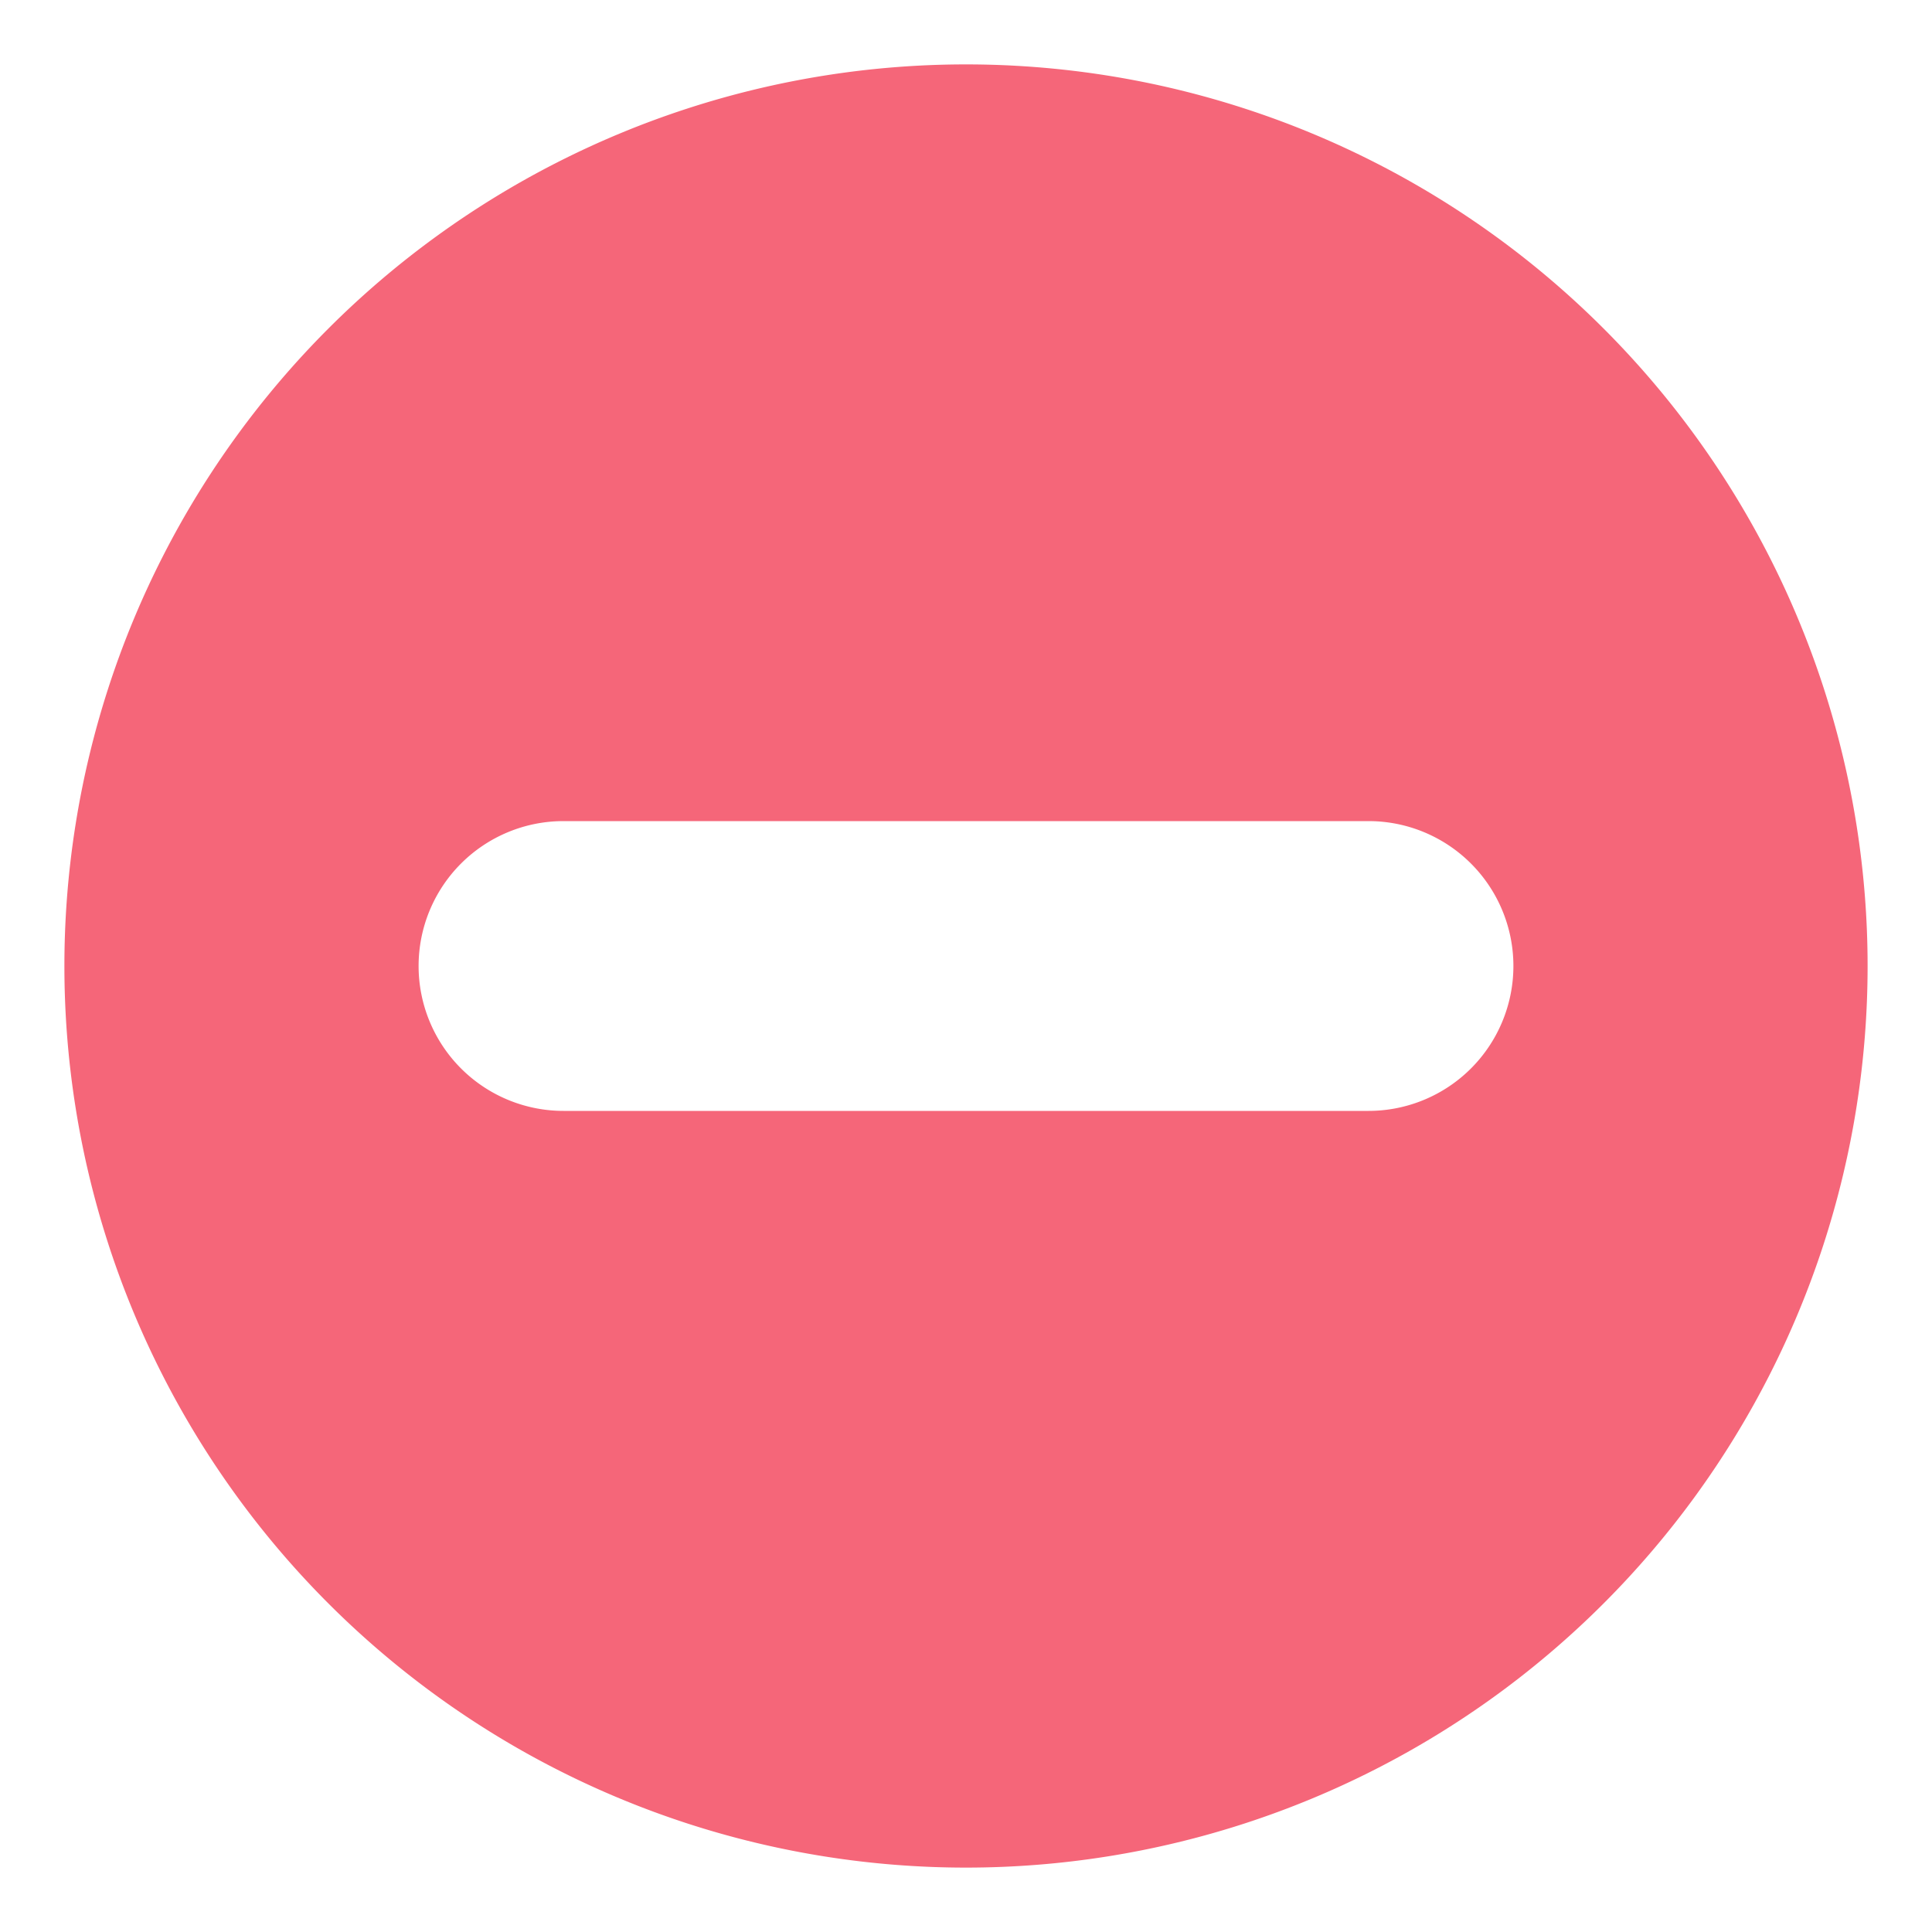 <svg xmlns="http://www.w3.org/2000/svg" xmlns:xlink="http://www.w3.org/1999/xlink" width="12" height="12" viewBox="0 0 12 12">
    <defs>
        <path id="a" d="M5 10A5 5 0 1 0 5 0a5 5 0 0 0 0 10zM2.5 3.5h5a1.5 1.5 0 0 1 0 3h-5a1.5 1.5 0 0 1 0-3z"/>
    </defs>
    <use fill="#F56679" fill-rule="evenodd" stroke="#F56679" stroke-linecap="round" stroke-linejoin="round" stroke-width="1.2" transform="translate(1 1)" xlink:href="#a"/>
</svg>
